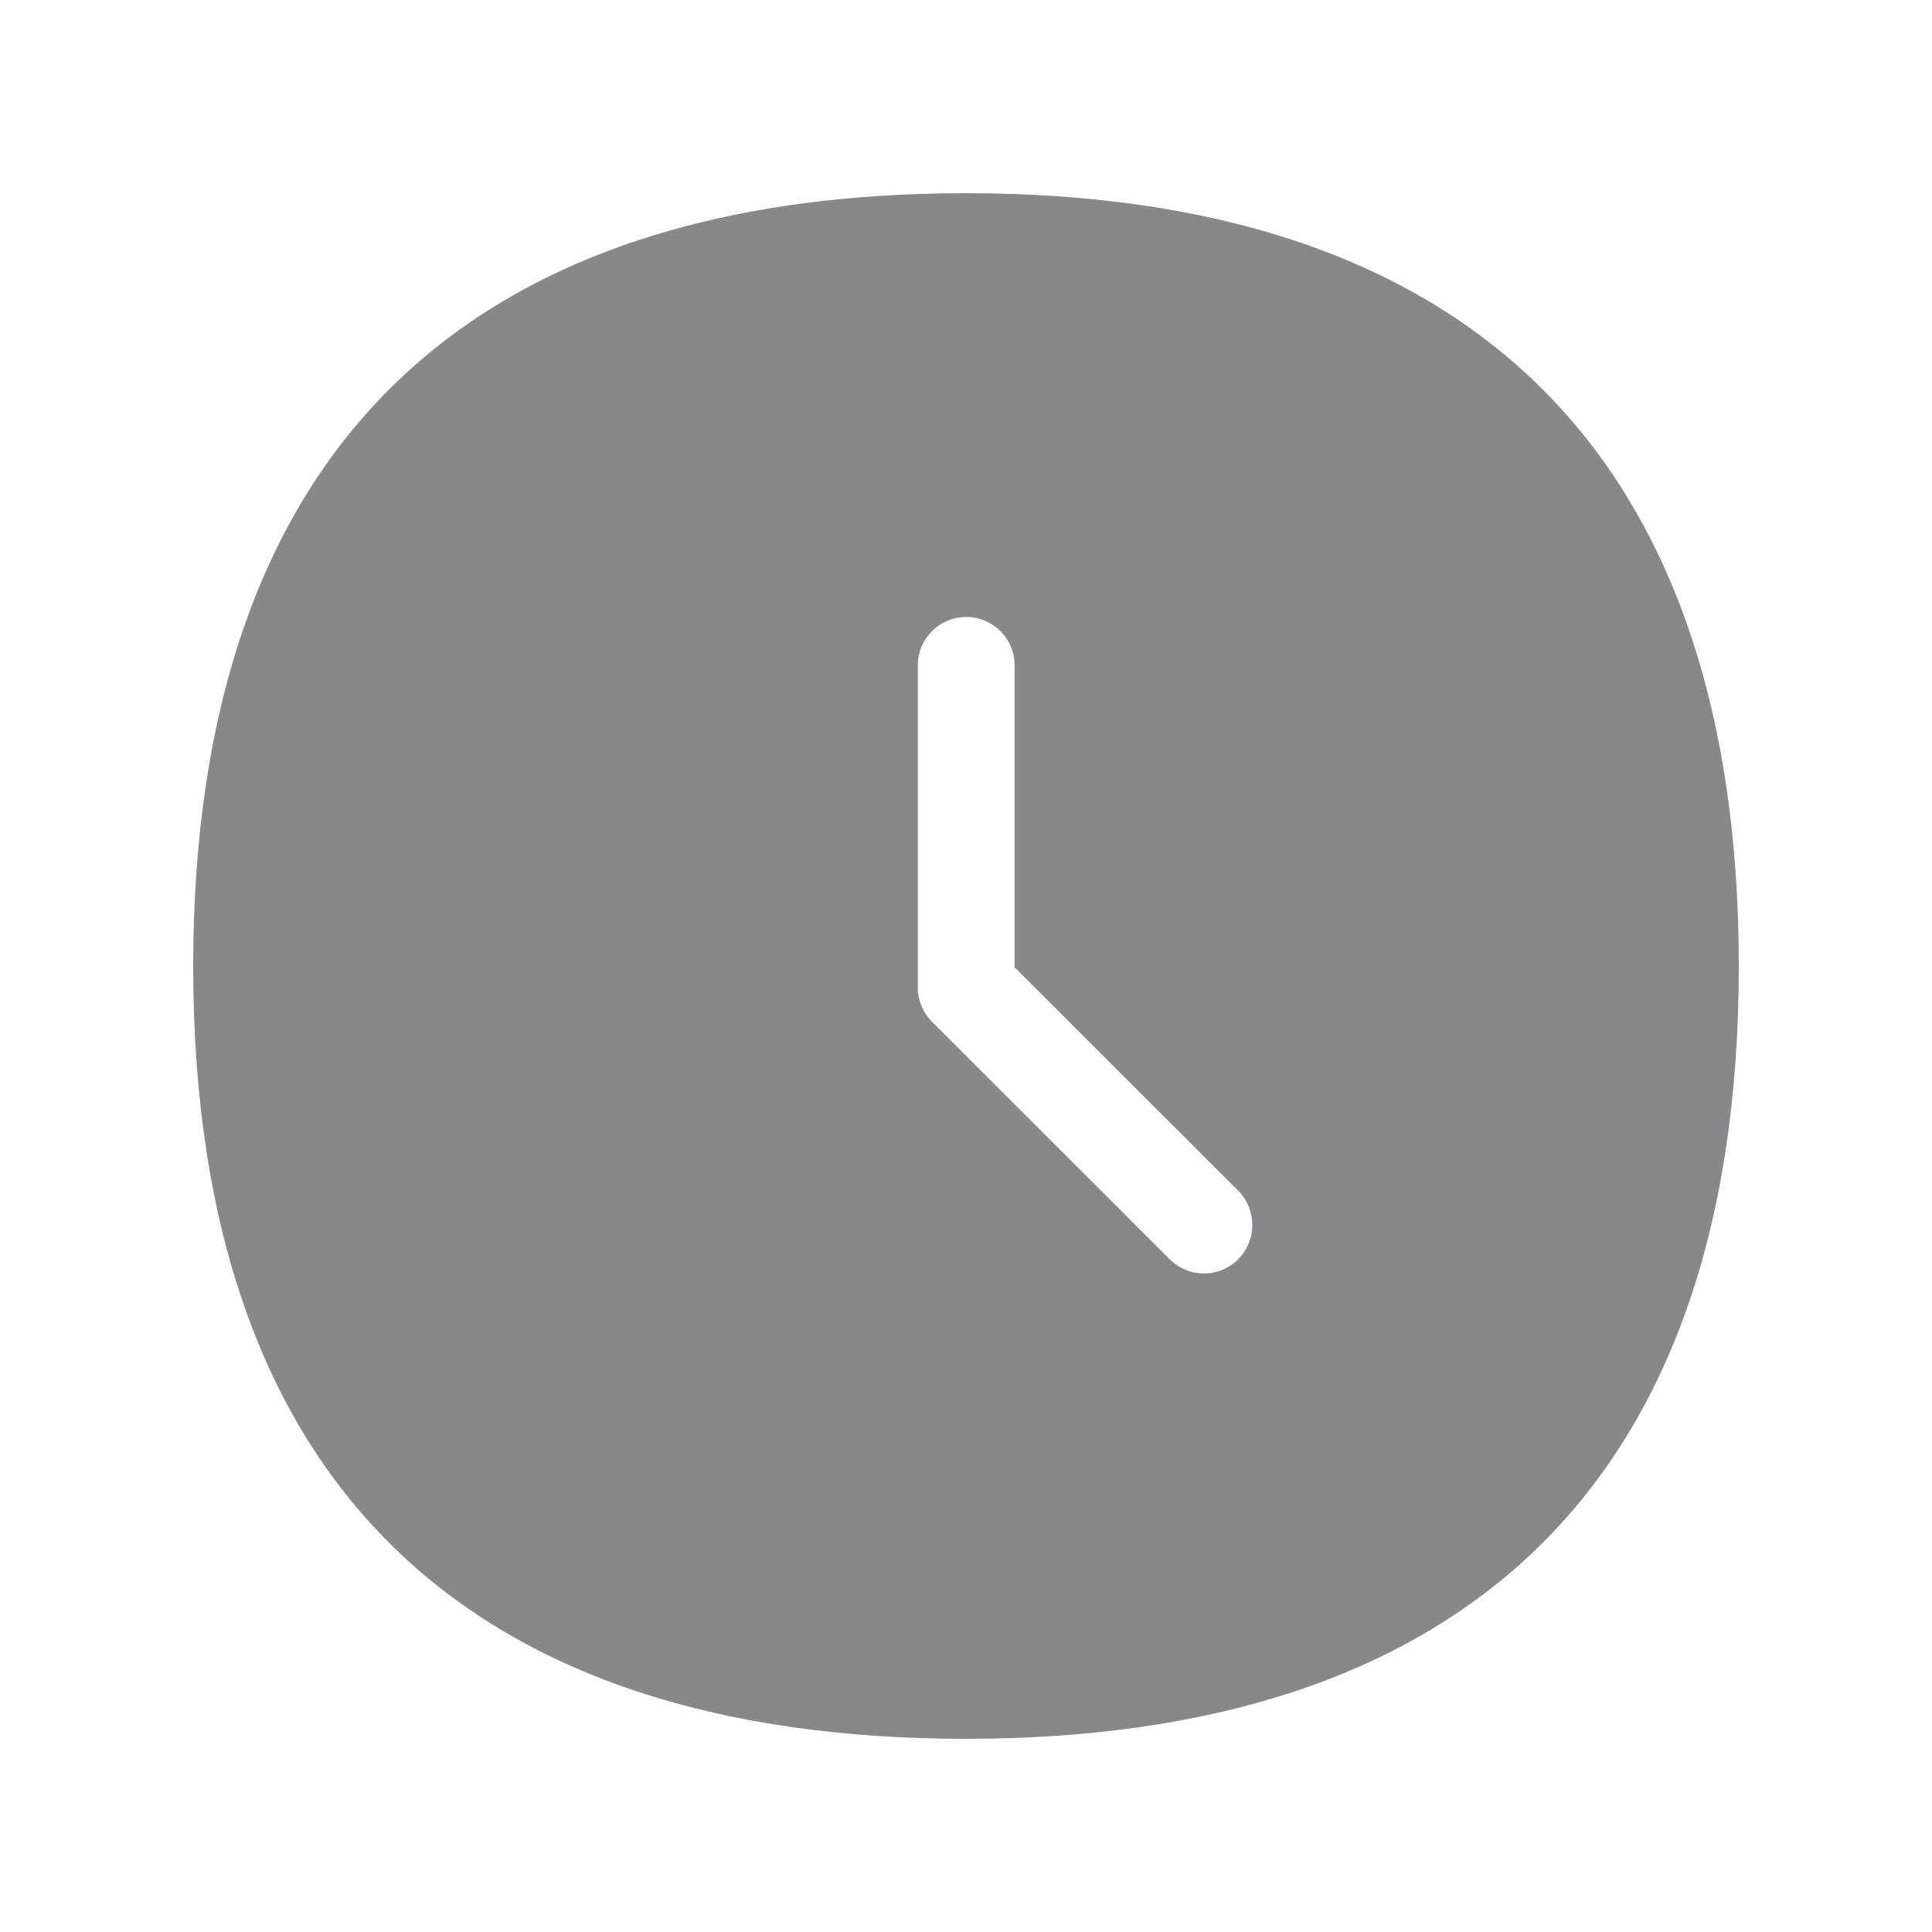 <svg width="20" height="20" viewBox="0 0 20 20" fill="none" xmlns="http://www.w3.org/2000/svg">
<path fill-rule="evenodd" clip-rule="evenodd" d="M12.816 13.037C12.718 13.135 12.591 13.183 12.463 13.183C12.334 13.183 12.208 13.133 12.11 13.037L9.647 10.576C9.554 10.483 9.501 10.355 9.501 10.221V6.888C9.501 6.612 9.725 6.387 10.002 6.387C10.28 6.387 10.503 6.61 10.503 6.888V10.014L12.821 12.329C13.012 12.525 13.012 12.841 12.816 13.037ZM9.998 2C4.944 2 2 4.552 2 10.002C2 15.453 4.944 18 9.998 18C15.052 18 18 15.453 18 10.002C18 4.552 15.052 2 9.998 2Z" fill="#86888C"/>
</svg>
